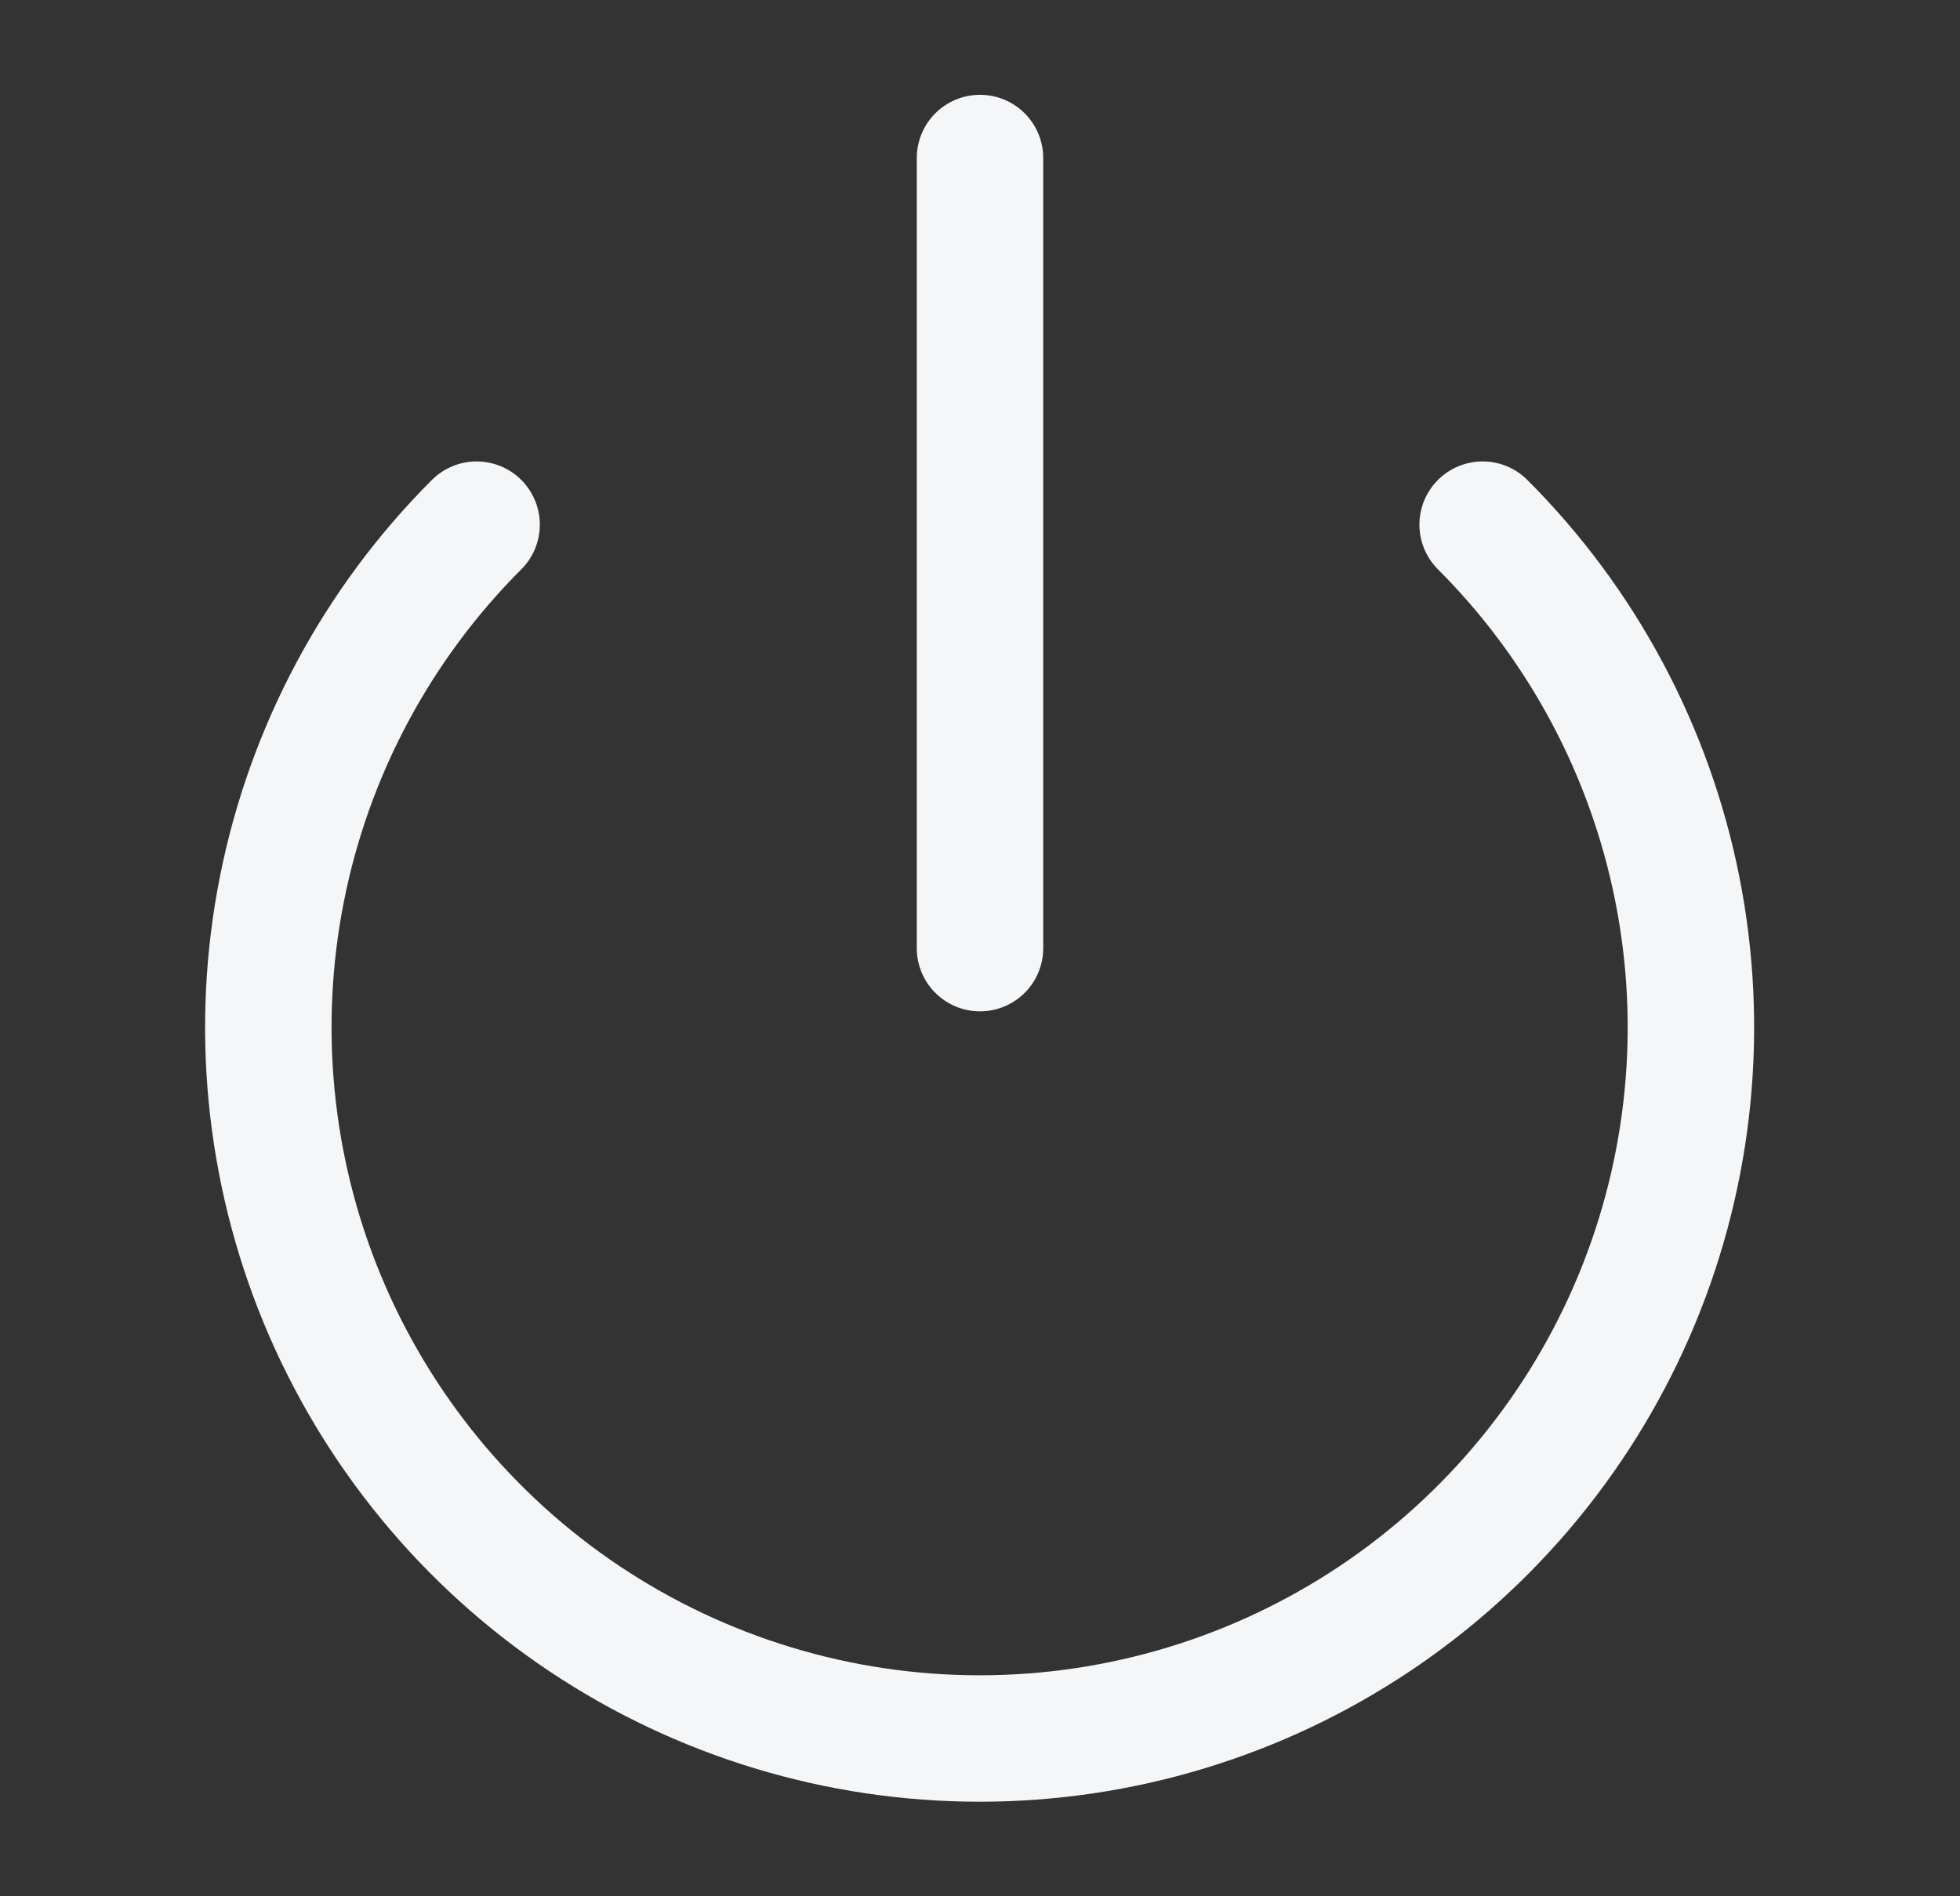 <svg width="31" height="30" viewBox="0 0 31 30" fill="none" xmlns="http://www.w3.org/2000/svg">
<rect x="0" y="0" width="31" height="30" fill="#333333" stroke="none"/>
<path d="M15.5 2.5V15M23.45 8.3C25.023 9.873 26.094 11.878 26.528 14.06C26.962 16.242 26.739 18.504 25.887 20.56C25.035 22.615 23.593 24.372 21.744 25.608C19.894 26.844 17.719 27.504 15.494 27.504C13.269 27.504 11.094 26.844 9.244 25.608C7.394 24.372 5.952 22.615 5.1 20.56C4.249 18.504 4.026 16.242 4.46 14.06C4.893 11.878 5.965 9.873 7.538 8.3" stroke="#F5F6F8" stroke-width="2" stroke-linecap="round" stroke-linejoin="round"/>
</svg>
